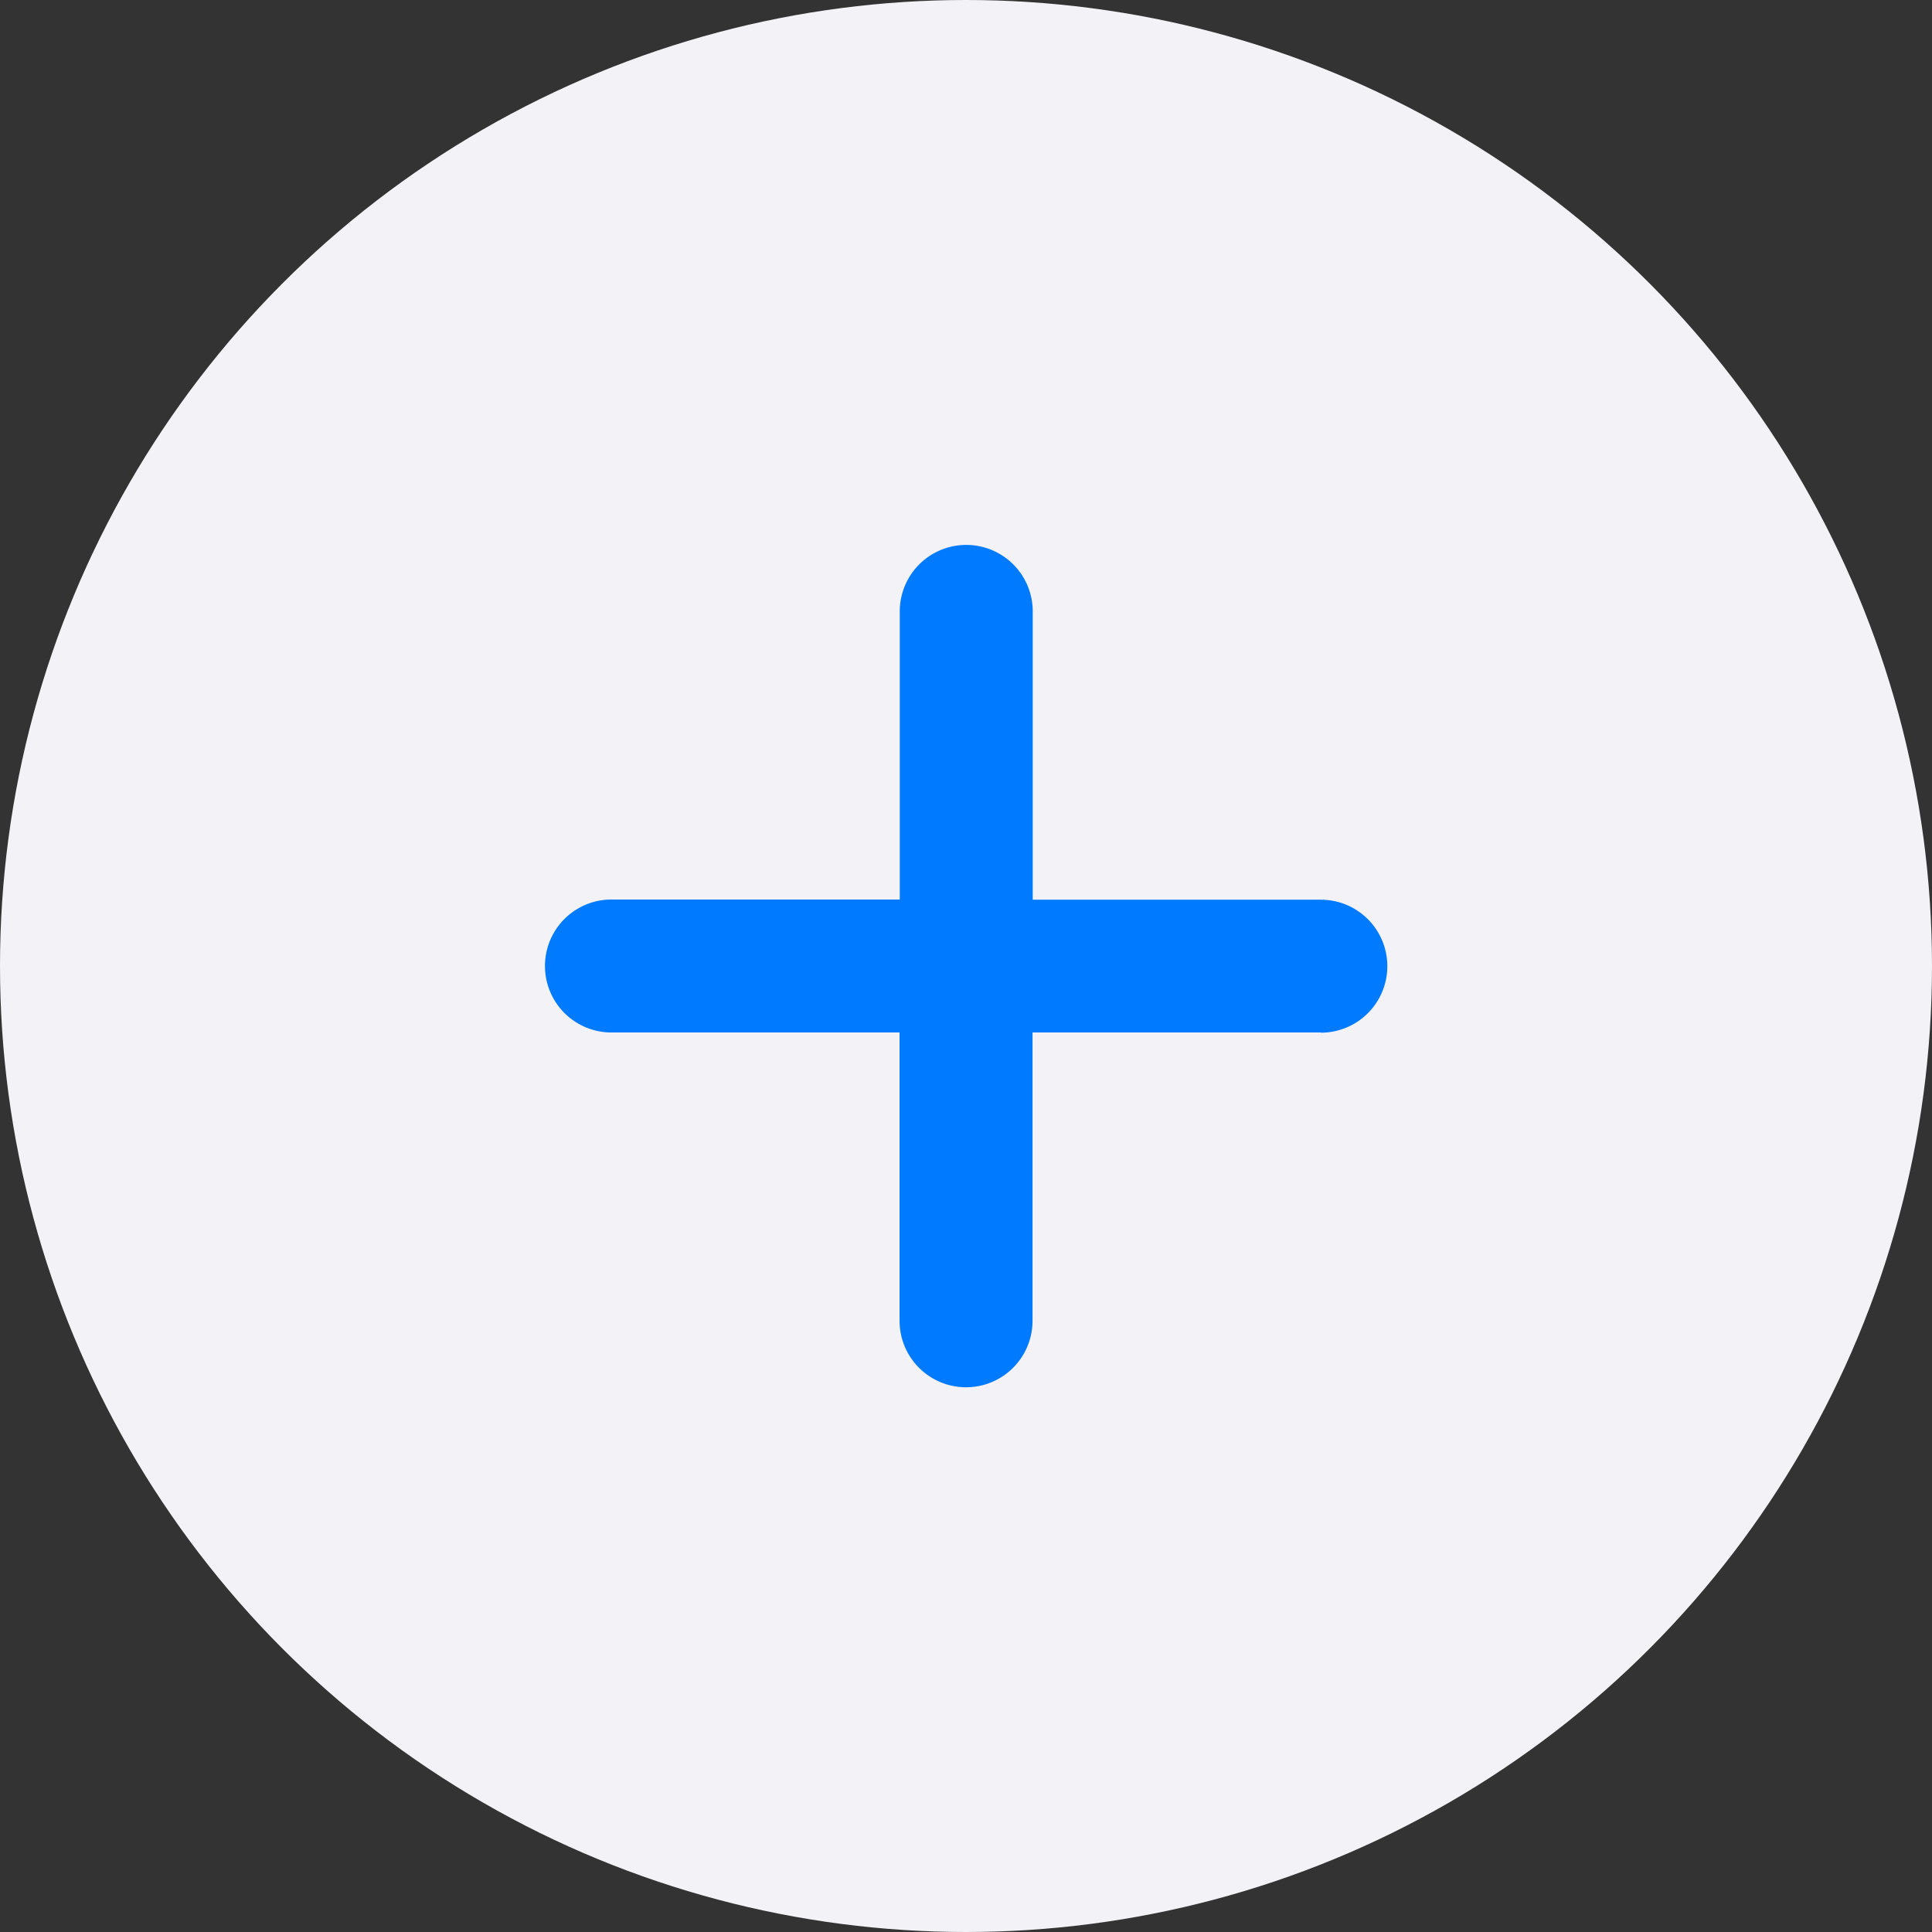 <svg xmlns="http://www.w3.org/2000/svg" width="39" height="39" viewBox="0 0 39 39">
  <rect x="0" y="0" width="39" height="39" fill="#333333" stroke="none"/>
  <g id="add_new" data-name="add new" transform="translate(-236 -48)">
    <g id="Group_59119" data-name="Group 59119" transform="translate(-85 -59)">
      <circle id="Ellipse_401" data-name="Ellipse 401" cx="19.5" cy="19.5" r="19.5" transform="translate(321 107)" fill="#f2f2f7"/>
      <path id="add-circle" d="M27.9,22.08H22.08V27.9a1.342,1.342,0,1,1-2.684,0V22.08H13.58a1.342,1.342,0,1,1,0-2.684H19.4V13.58a1.342,1.342,0,1,1,2.684,0V19.4H27.9a1.342,1.342,0,1,1,0,2.684Z" transform="translate(319.763 105.762)" fill="#007aff"/>
    </g>
  </g>
</svg>
